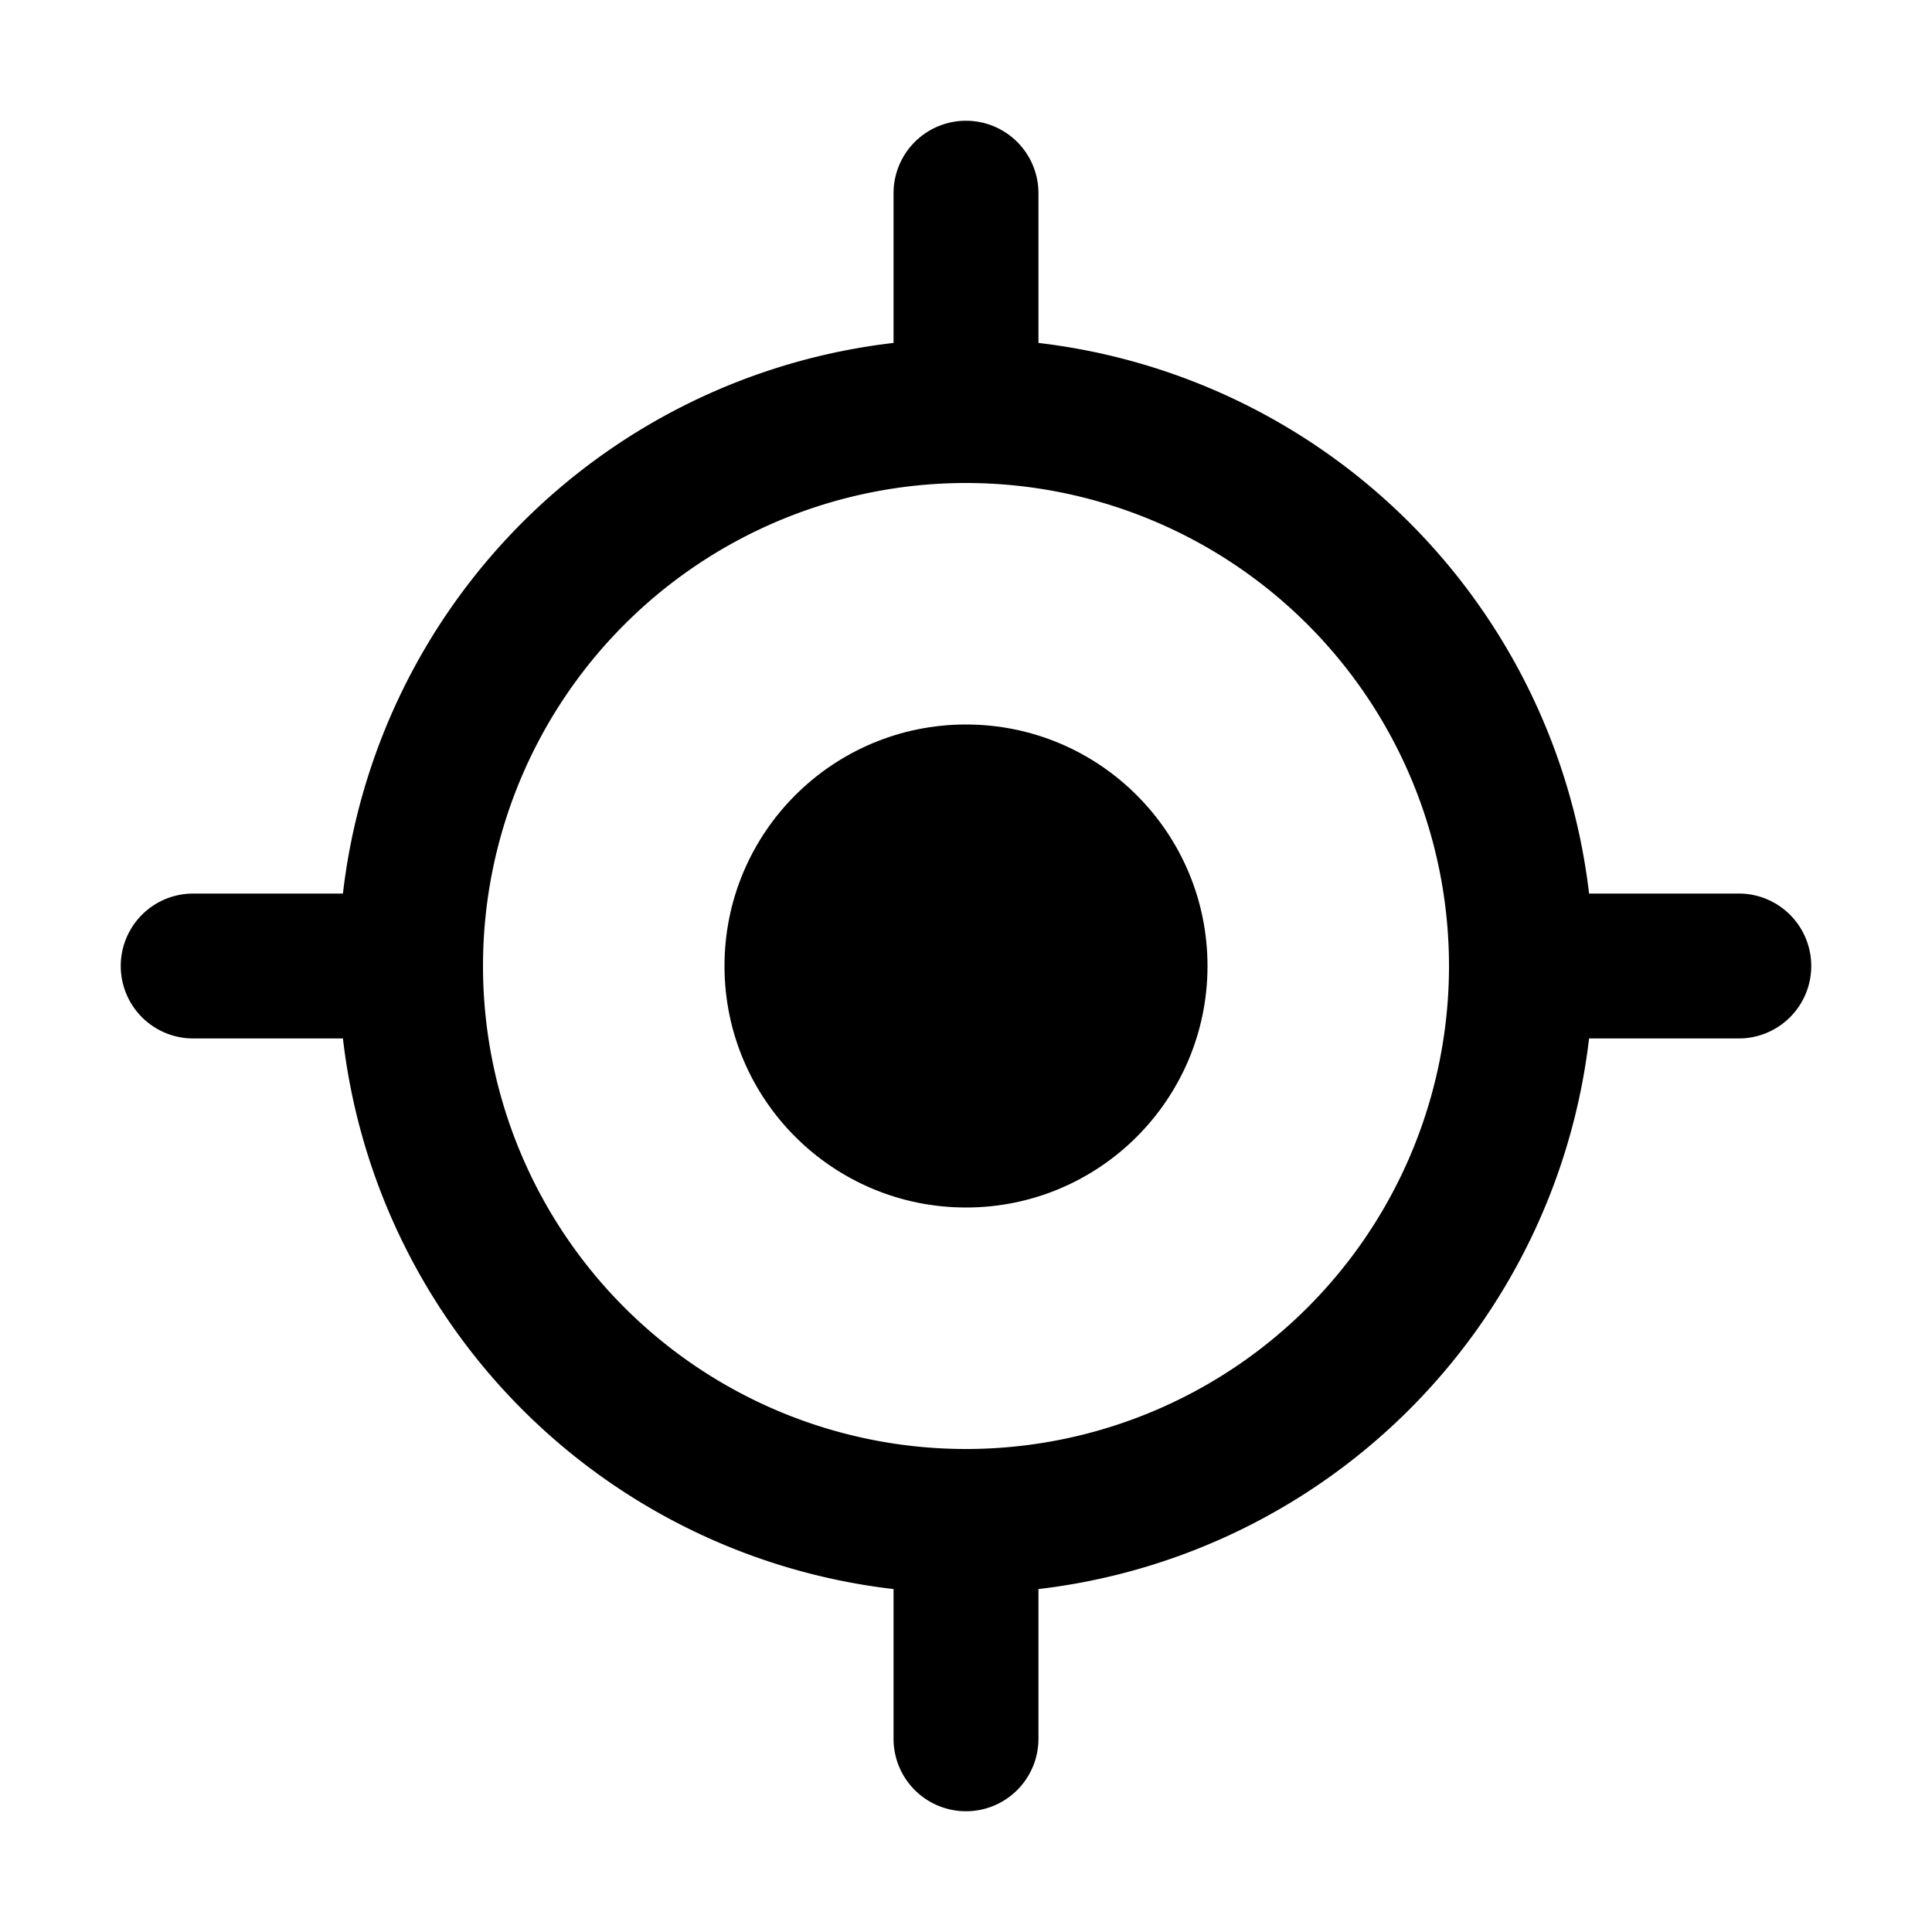 <svg xmlns="http://www.w3.org/2000/svg" viewBox="0 0 20 20"><defs><style>.cls-1{fill:none;}</style></defs><title>position</title><g id="Calque_2" data-name="Calque 2"><g id="sources_non_vectorisés_" data-name="sources (non vectorisés)"><g id="position"><circle cx="10" cy="10" r="2.5"/><path d="M18,9.25H16.45a6.5,6.5,0,0,0-5.7-5.7V2a.75.75,0,0,0-1.5,0V3.55a6.49,6.49,0,0,0-5.7,5.7H2a.75.75,0,0,0,0,1.5H3.55a6.49,6.49,0,0,0,5.7,5.7V18a.75.75,0,0,0,1.5,0V16.45a6.5,6.5,0,0,0,5.7-5.7H18a.75.75,0,0,0,0-1.5ZM10,15a5,5,0,1,1,5-5A5,5,0,0,1,10,15Z"/><g id="Rectangle_934" data-name="Rectangle 934"><rect class="cls-1" width="20" height="20"/></g></g></g></g></svg>